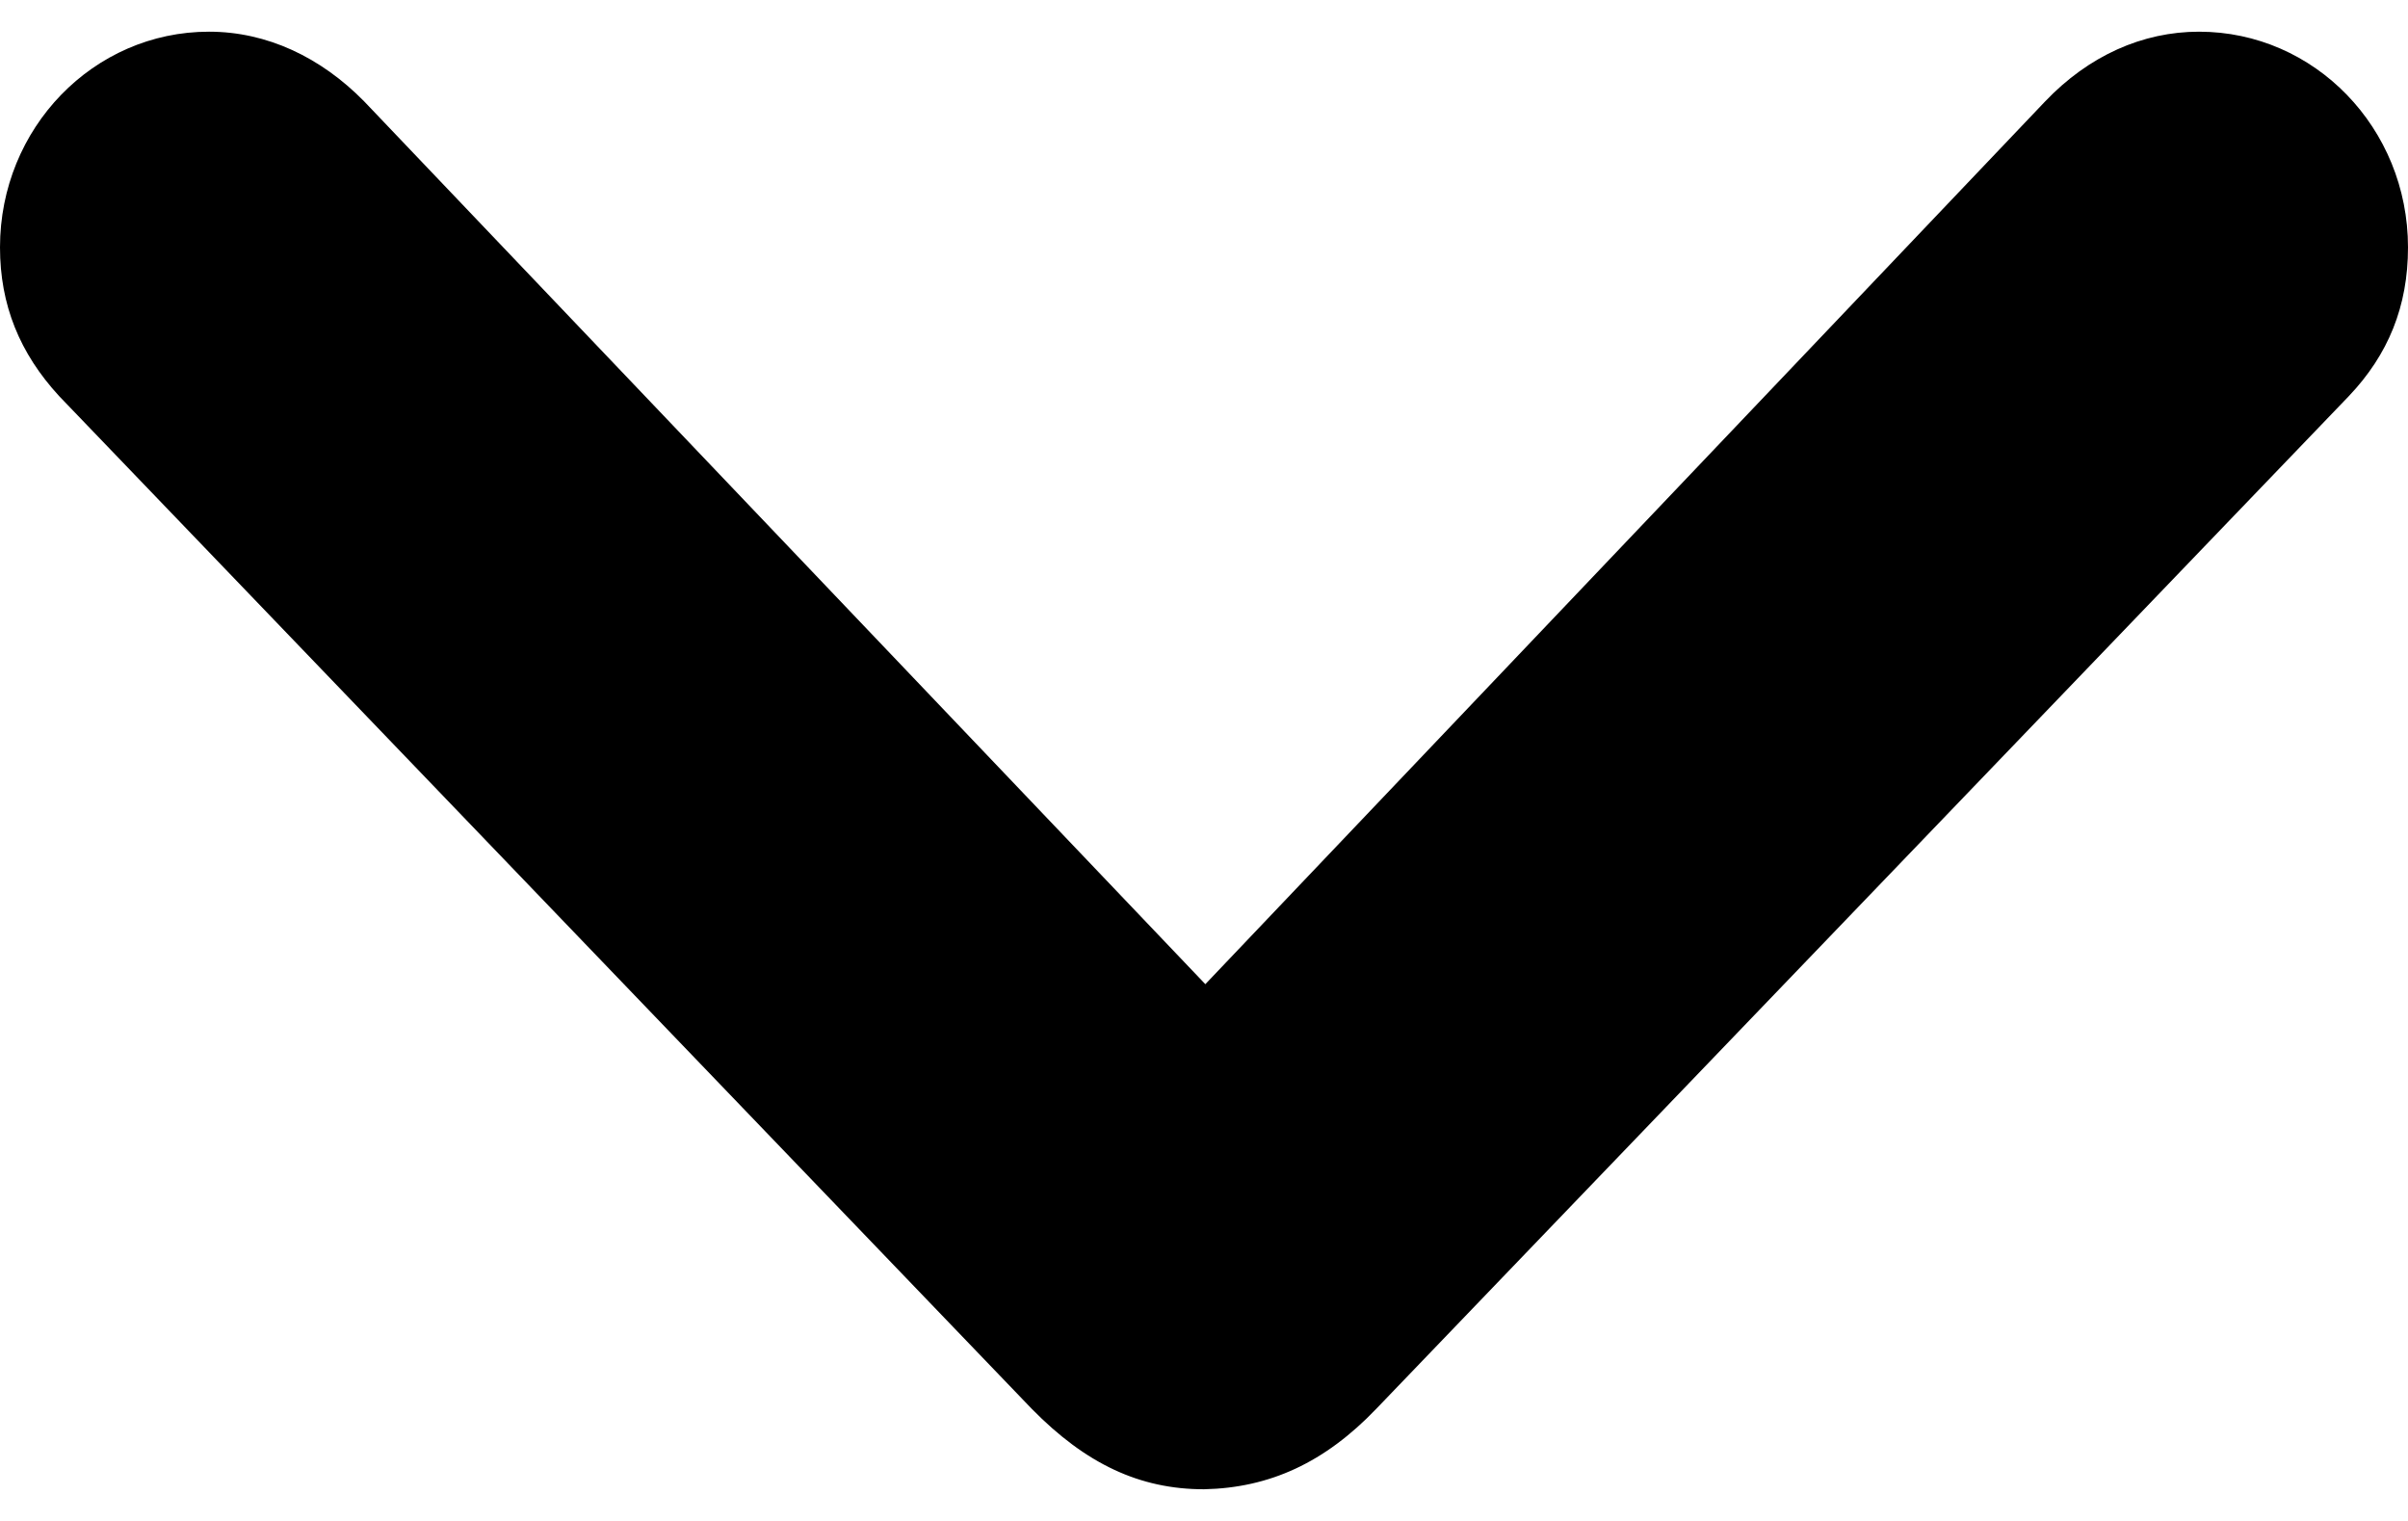 <svg xmlns="http://www.w3.org/2000/svg" width="38" height="24" fill="none" viewBox="0 0 38 24"><path fill="#000" d="M0.933 6.25C0.311 5.574 0 4.812 0 3.903C0 2.022 1.473 0.5 3.298 0.5C4.211 0.5 5.061 0.902 5.746 1.599L19.021 15.53L32.275 1.599C32.96 0.881 33.81 0.5 34.702 0.5C36.527 0.5 38 2.022 38 3.903C38 4.834 37.689 5.595 37.067 6.25L21.717 22.232C20.908 23.077 20.037 23.479 19 23.5C17.984 23.5 17.133 23.098 16.283 22.232L0.933 6.25Z"/></svg>